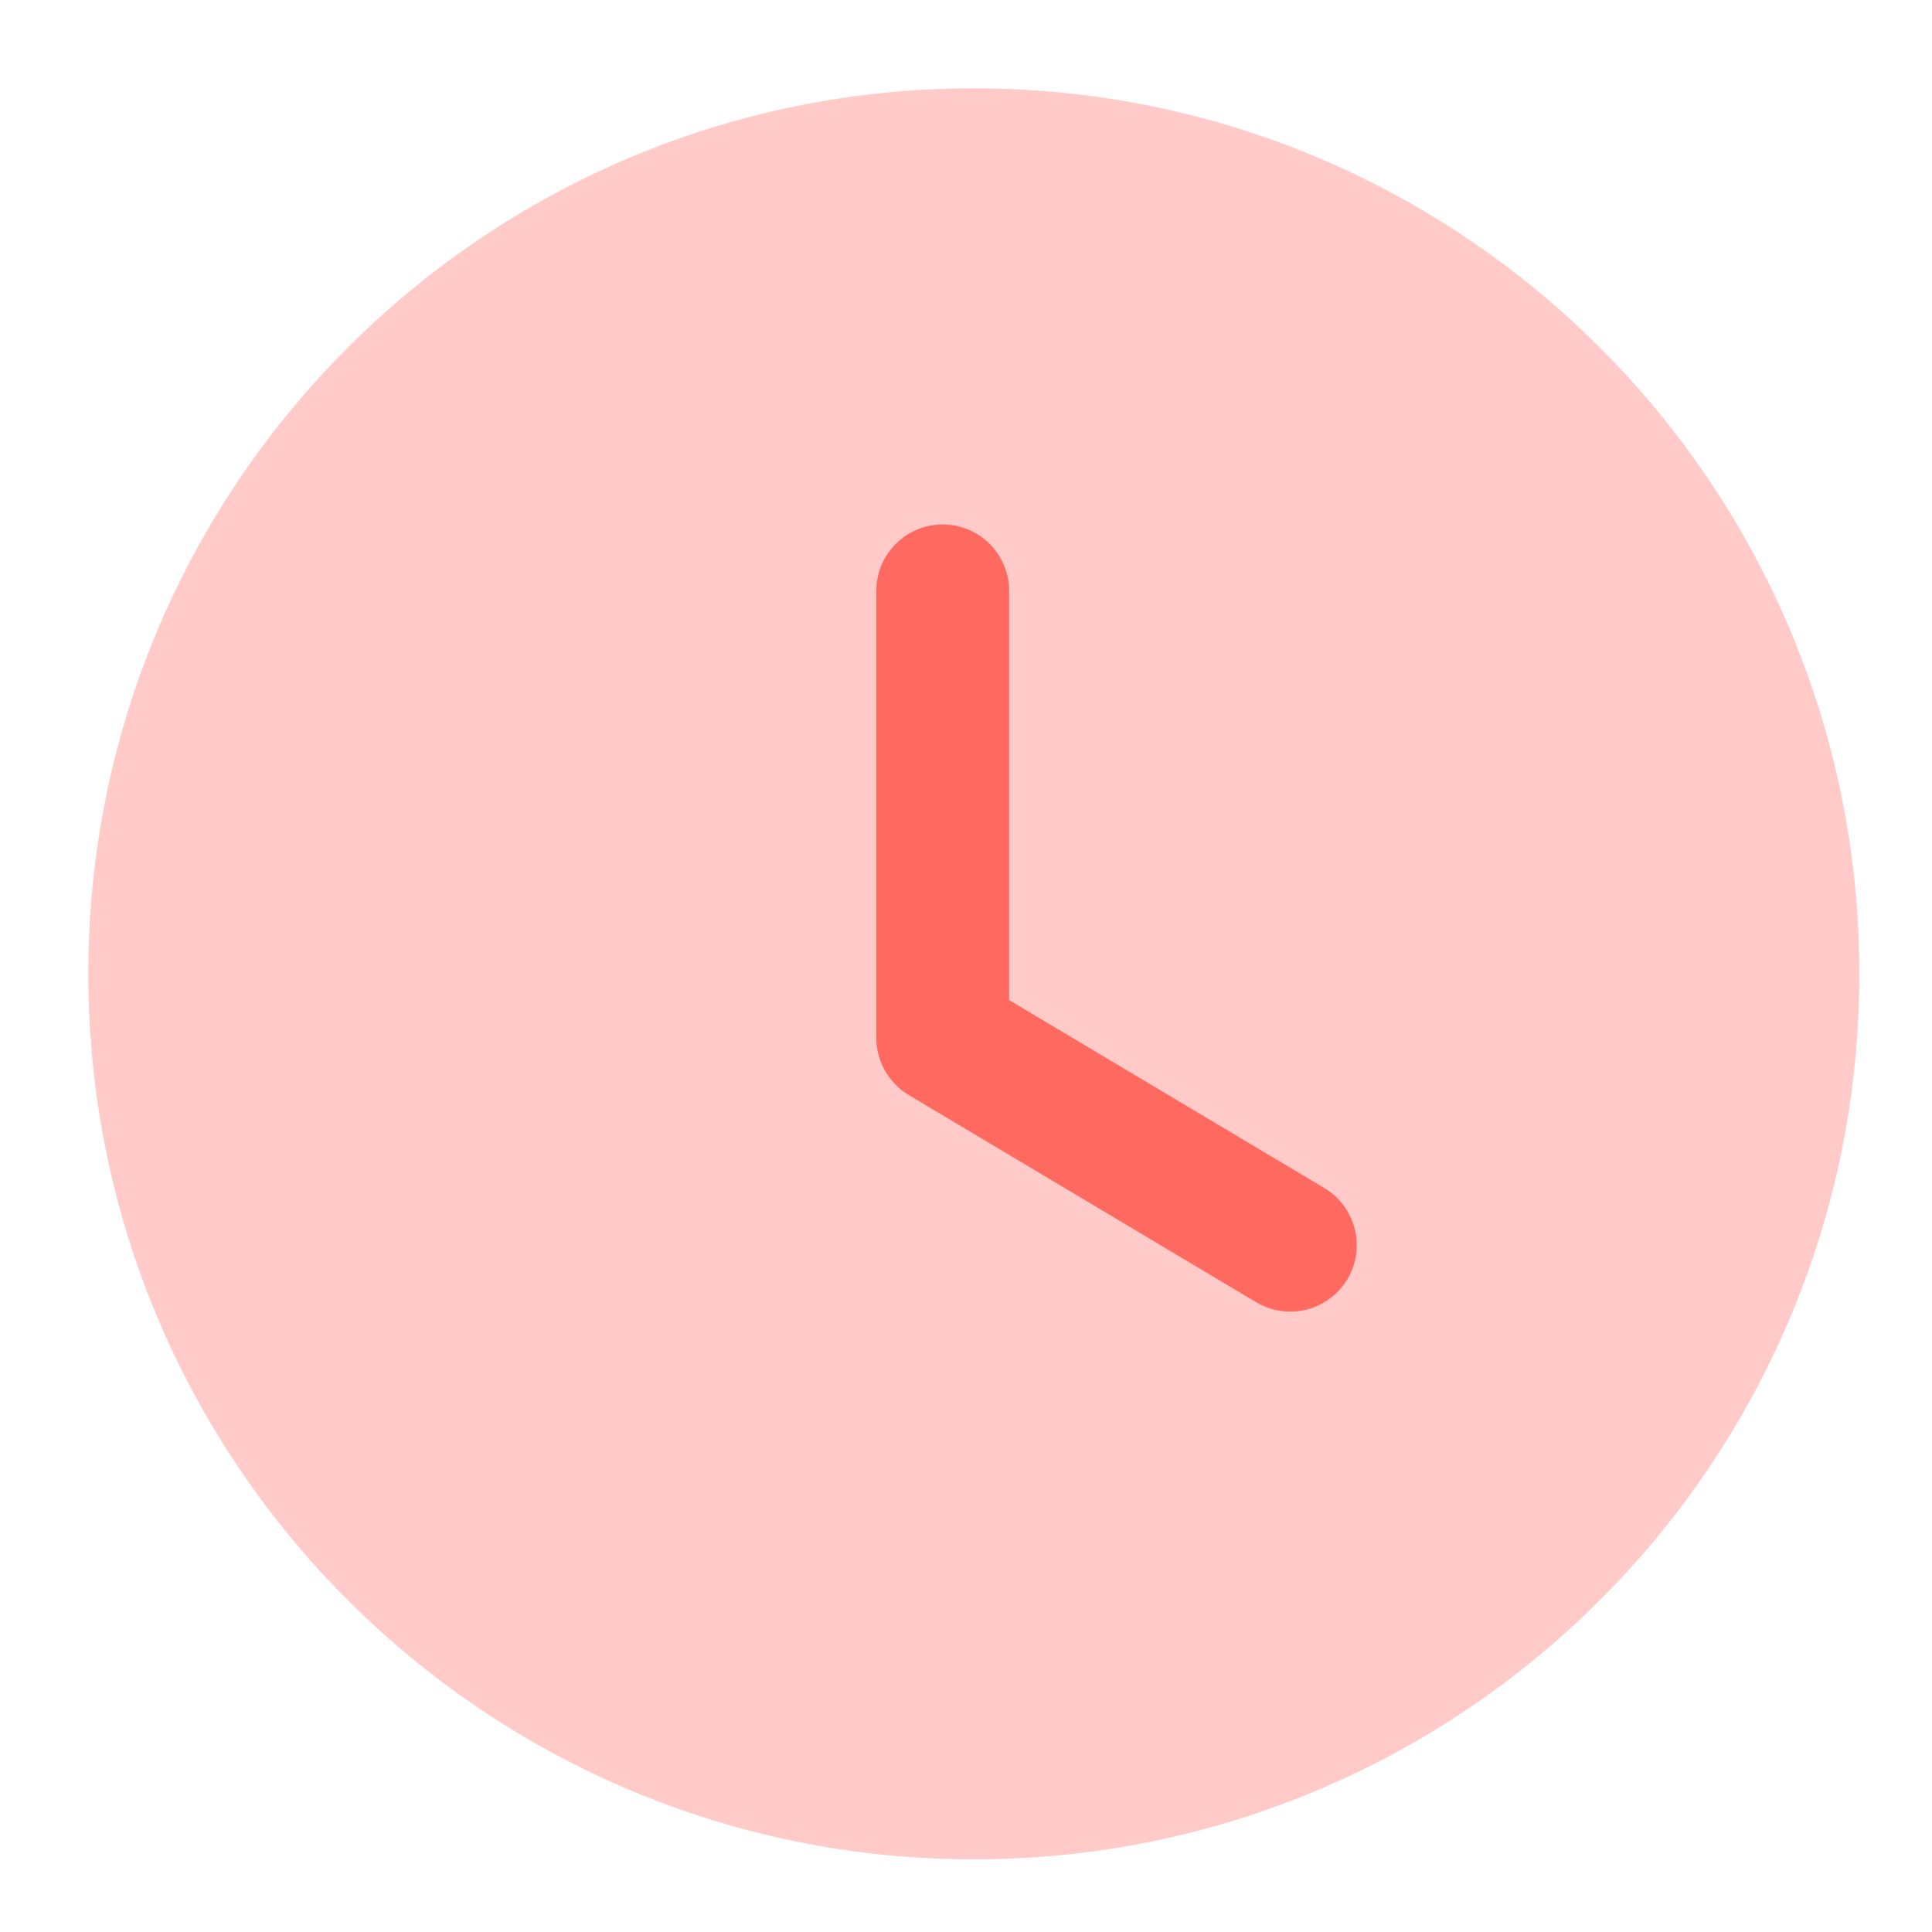 <svg width="175" height="175" viewBox="0 0 175 175" fill="none" xmlns="http://www.w3.org/2000/svg">
<path d="M168.418 88.209C168.418 132.517 132.509 168.418 88.209 168.418C43.91 168.418 8 132.517 8 88.209C8 43.918 43.91 8 88.209 8C132.509 8 168.418 43.918 168.418 88.209Z" fill="#FFCAC7"/>
<path d="M116.874 118.805C115.823 118.805 114.764 118.533 113.794 117.963L82.303 99.178C80.491 98.087 79.376 96.122 79.376 94.005V53.523C79.376 50.202 82.071 47.507 85.391 47.507C88.712 47.507 91.407 50.202 91.407 53.523V90.588L119.962 107.616C122.809 109.325 123.747 113.014 122.047 115.87C120.916 117.755 118.919 118.805 116.874 118.805Z" fill="#FF6960"/>
</svg>
